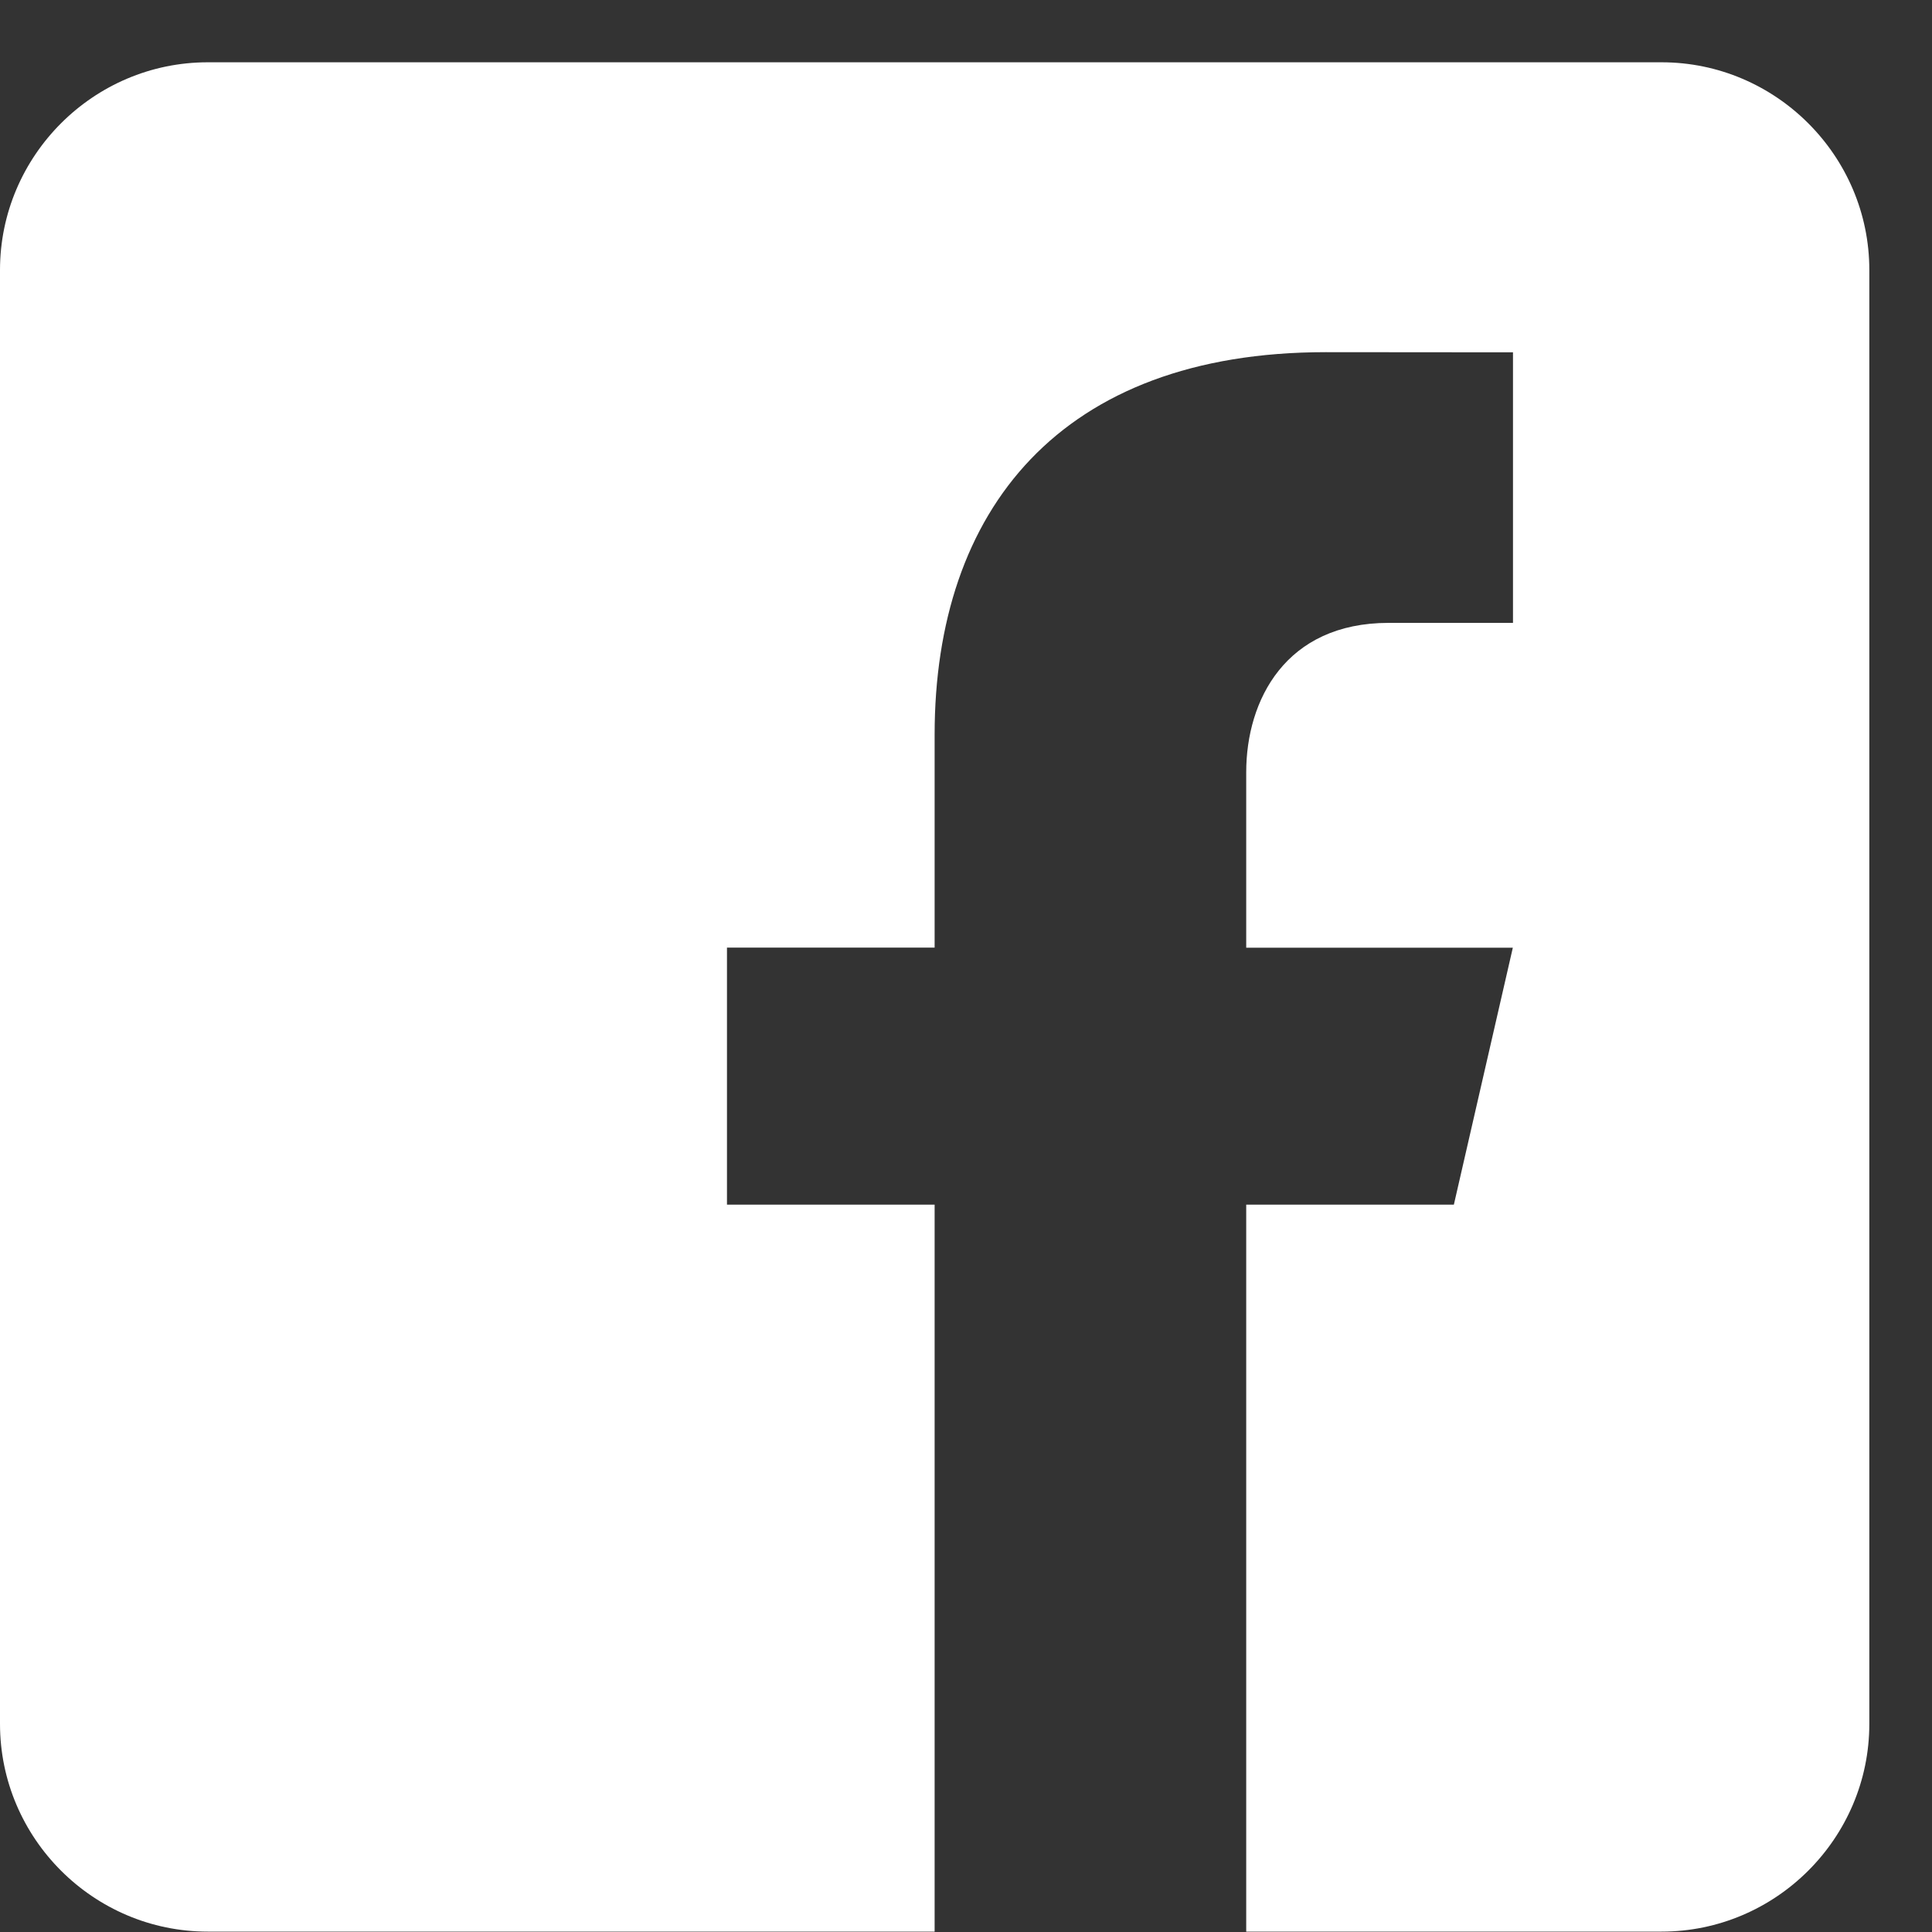 <svg width="25" height="25" viewBox="0 0 25 25" fill="none" xmlns="http://www.w3.org/2000/svg">
<rect x="0" y="0" width="25" height="25" fill="#333333" stroke="none"/>
<path d="M21.501 0.806H2.688C1.209 0.806 0 2.016 0 3.494V22.307C0 23.787 1.209 24.995 2.688 24.995H12.094V15.588H9.407V12.262H12.094V9.507C12.094 6.599 13.723 4.557 17.155 4.557L19.578 4.559V8.06H17.969C16.634 8.06 16.126 9.062 16.126 9.992V12.263H19.576L18.813 15.588H16.126V24.995H21.501C22.979 24.995 24.189 23.787 24.189 22.307V3.494C24.189 2.016 22.979 0.806 21.501 0.806Z" fill="white"/>
</svg>
